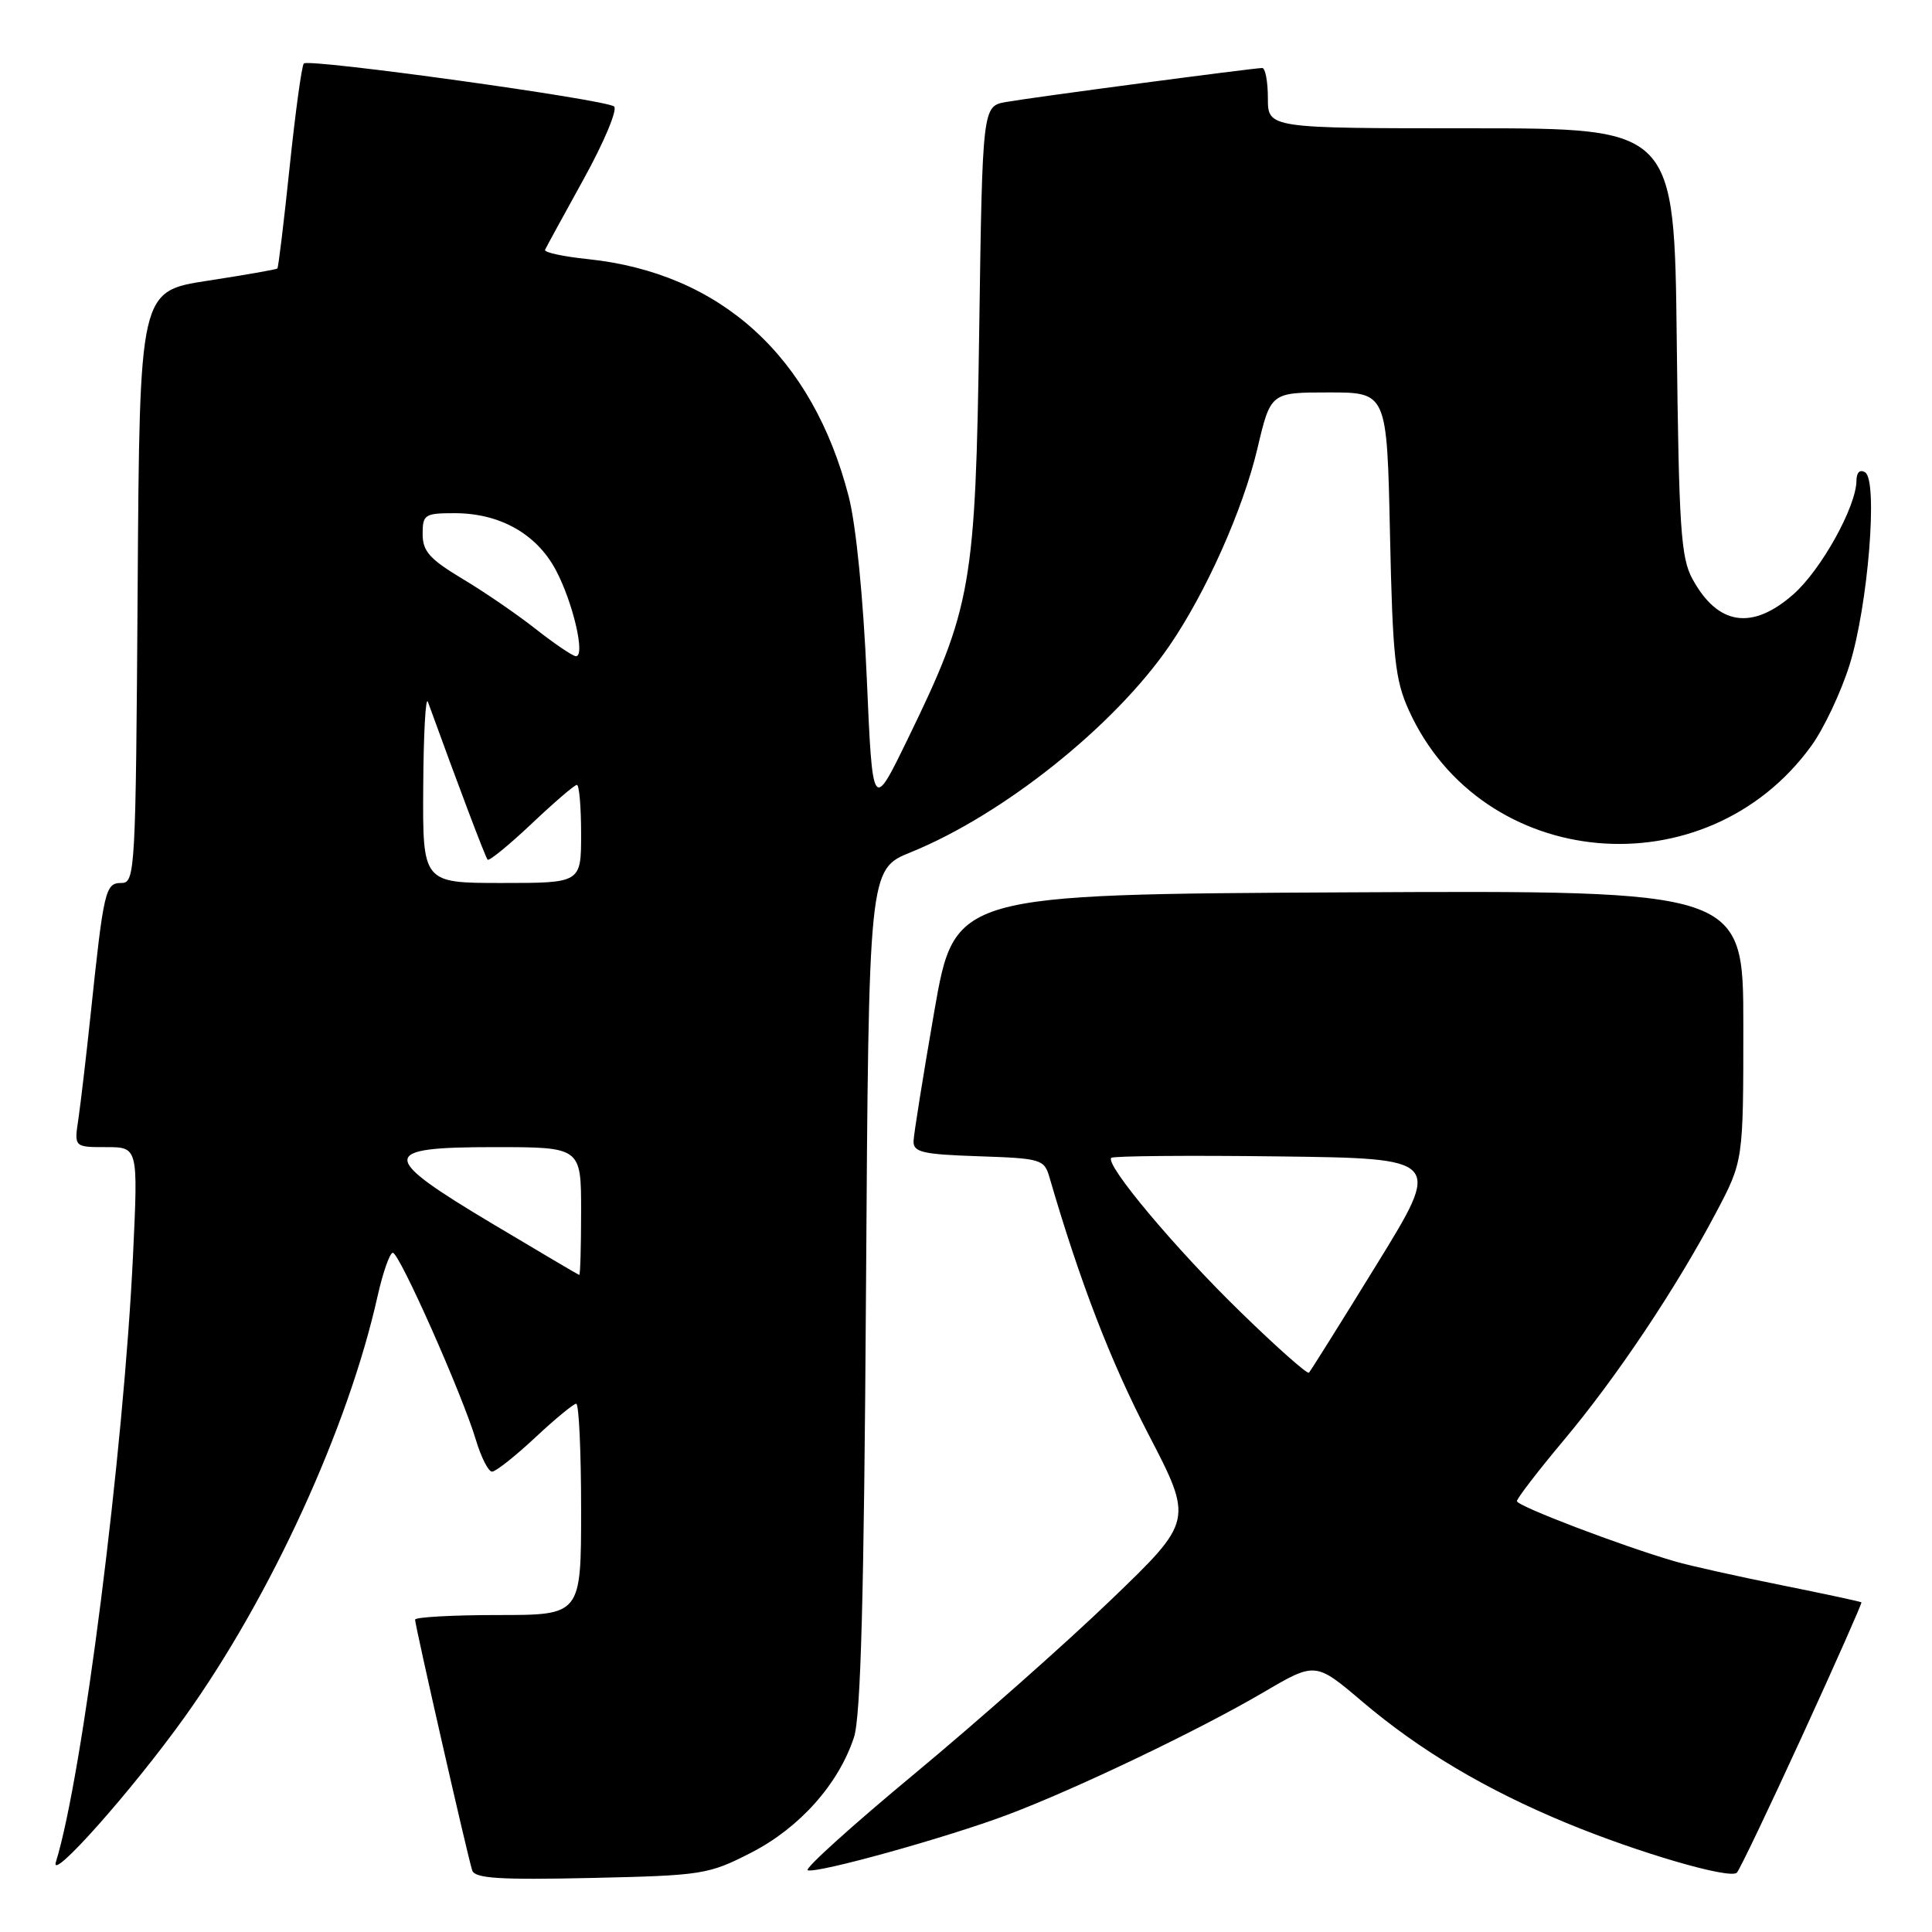 <?xml version="1.0" encoding="UTF-8" standalone="no"?>
<!DOCTYPE svg PUBLIC "-//W3C//DTD SVG 1.1//EN" "http://www.w3.org/Graphics/SVG/1.1/DTD/svg11.dtd" >
<svg xmlns="http://www.w3.org/2000/svg" xmlns:xlink="http://www.w3.org/1999/xlink" version="1.1" viewBox="0 0 256 256">
 <g >
 <path fill="currentColor"
d=" M 99.53 245.49 C 105.93 242.21 111.10 236.43 113.15 230.22 C 114.06 227.51 114.49 211.48 114.75 170.84 C 115.11 115.19 115.11 115.19 120.68 112.93 C 132.90 107.97 147.62 96.23 154.91 85.63 C 159.79 78.54 164.70 67.53 166.62 59.41 C 168.37 52.00 168.37 52.00 176.08 52.00 C 183.78 52.00 183.78 52.00 184.18 70.75 C 184.53 87.12 184.85 90.09 186.68 94.12 C 196.36 115.47 226.05 118.09 240.01 98.83 C 241.67 96.54 243.95 91.71 245.08 88.09 C 247.53 80.28 248.87 63.65 247.14 62.59 C 246.45 62.16 246.00 62.59 245.99 63.69 C 245.97 67.12 241.31 75.52 237.62 78.76 C 232.15 83.56 227.62 82.87 224.26 76.72 C 222.72 73.91 222.46 69.94 222.18 45.25 C 221.86 17.00 221.86 17.00 194.93 17.00 C 168.00 17.00 168.00 17.00 168.00 13.00 C 168.00 10.80 167.66 9.00 167.25 9.01 C 166.06 9.02 136.85 12.89 133.34 13.51 C 130.18 14.06 130.18 14.06 129.75 43.78 C 129.26 77.67 128.76 80.51 120.24 98.00 C 115.62 107.50 115.62 107.50 114.85 89.80 C 114.39 79.23 113.43 69.56 112.46 65.80 C 107.67 47.22 95.52 36.17 77.86 34.33 C 74.60 33.99 72.06 33.44 72.22 33.10 C 72.37 32.77 74.69 28.53 77.37 23.67 C 80.05 18.82 81.85 14.51 81.37 14.11 C 80.28 13.18 40.94 7.73 40.26 8.41 C 39.98 8.69 39.14 14.86 38.38 22.12 C 37.62 29.39 36.89 35.45 36.75 35.58 C 36.61 35.71 32.45 36.44 27.50 37.20 C 18.50 38.58 18.50 38.58 18.24 77.79 C 17.99 115.56 17.91 117.00 16.08 117.00 C 13.95 117.00 13.75 117.89 12.00 134.50 C 11.42 140.00 10.69 146.19 10.39 148.25 C 9.82 152.00 9.82 152.00 14.06 152.00 C 18.30 152.00 18.30 152.00 17.63 166.25 C 16.39 192.43 10.93 235.40 7.41 246.71 C 6.50 249.62 17.53 237.22 24.48 227.50 C 35.87 211.59 46.15 189.15 50.03 171.75 C 50.74 168.59 51.65 166.00 52.05 166.00 C 52.92 166.00 61.24 184.73 63.05 190.77 C 63.75 193.10 64.71 195.00 65.20 195.00 C 65.69 195.00 68.25 192.97 70.90 190.50 C 73.54 188.03 76.00 186.00 76.35 186.00 C 76.71 186.00 77.00 192.30 77.00 200.00 C 77.00 214.00 77.00 214.00 66.00 214.00 C 59.95 214.00 55.00 214.28 55.00 214.61 C 55.00 215.40 61.98 246.06 62.57 247.84 C 62.92 248.90 66.18 249.11 78.33 248.84 C 93.07 248.51 93.87 248.39 99.53 245.49 Z  M 238.81 230.00 C 243.22 220.38 246.74 212.42 246.65 212.32 C 246.55 212.22 241.75 211.19 235.98 210.03 C 230.22 208.87 223.93 207.47 222.00 206.91 C 214.89 204.85 201.00 199.56 201.00 198.91 C 201.00 198.55 203.78 194.93 207.18 190.87 C 214.18 182.53 222.06 170.75 227.39 160.67 C 231.00 153.83 231.00 153.83 231.00 135.91 C 231.00 117.98 231.00 117.98 178.75 118.24 C 126.50 118.50 126.50 118.50 123.80 134.00 C 122.32 142.53 121.08 150.27 121.05 151.21 C 121.01 152.68 122.24 152.96 129.67 153.21 C 137.95 153.49 138.37 153.61 139.06 156.00 C 143.07 169.78 147.14 180.36 152.15 190.00 C 158.12 201.50 158.12 201.50 147.20 212.00 C 141.20 217.78 129.50 228.12 121.22 235.00 C 112.93 241.88 106.54 247.64 107.03 247.82 C 108.28 248.27 125.43 243.50 133.52 240.46 C 142.55 237.06 158.88 229.25 167.40 224.25 C 174.30 220.20 174.30 220.20 180.51 225.47 C 188.13 231.94 196.85 237.12 207.57 241.56 C 217.15 245.52 229.23 249.04 230.14 248.14 C 230.50 247.79 234.40 239.62 238.81 230.00 Z  M 65.31 162.19 C 50.17 153.15 50.19 152.00 65.50 152.00 C 77.00 152.00 77.00 152.00 77.00 160.50 C 77.00 165.18 76.89 168.97 76.75 168.94 C 76.61 168.90 71.46 165.86 65.31 162.19 Z  M 56.08 104.25 C 56.12 97.24 56.40 92.17 56.70 93.00 C 60.75 104.16 64.31 113.58 64.61 113.91 C 64.81 114.13 67.43 111.99 70.43 109.16 C 73.43 106.32 76.13 104.00 76.44 104.00 C 76.75 104.00 77.00 106.92 77.00 110.50 C 77.00 117.00 77.00 117.00 66.50 117.00 C 56.00 117.00 56.00 117.00 56.08 104.25 Z  M 71.00 83.36 C 68.53 81.41 64.14 78.40 61.25 76.68 C 56.94 74.09 56.00 73.04 56.00 70.77 C 56.00 68.18 56.27 68.00 60.25 68.00 C 66.21 68.00 71.08 70.73 73.63 75.50 C 75.92 79.78 77.61 87.03 76.30 86.95 C 75.86 86.92 73.47 85.30 71.00 83.36 Z  M 164.42 173.89 C 155.79 165.51 146.38 154.29 147.25 153.42 C 147.50 153.17 157.46 153.08 169.39 153.23 C 191.07 153.50 191.07 153.50 182.45 167.50 C 177.71 175.20 173.65 181.68 173.44 181.89 C 173.22 182.11 169.16 178.51 164.42 173.89 Z "/>
</g>
</svg>